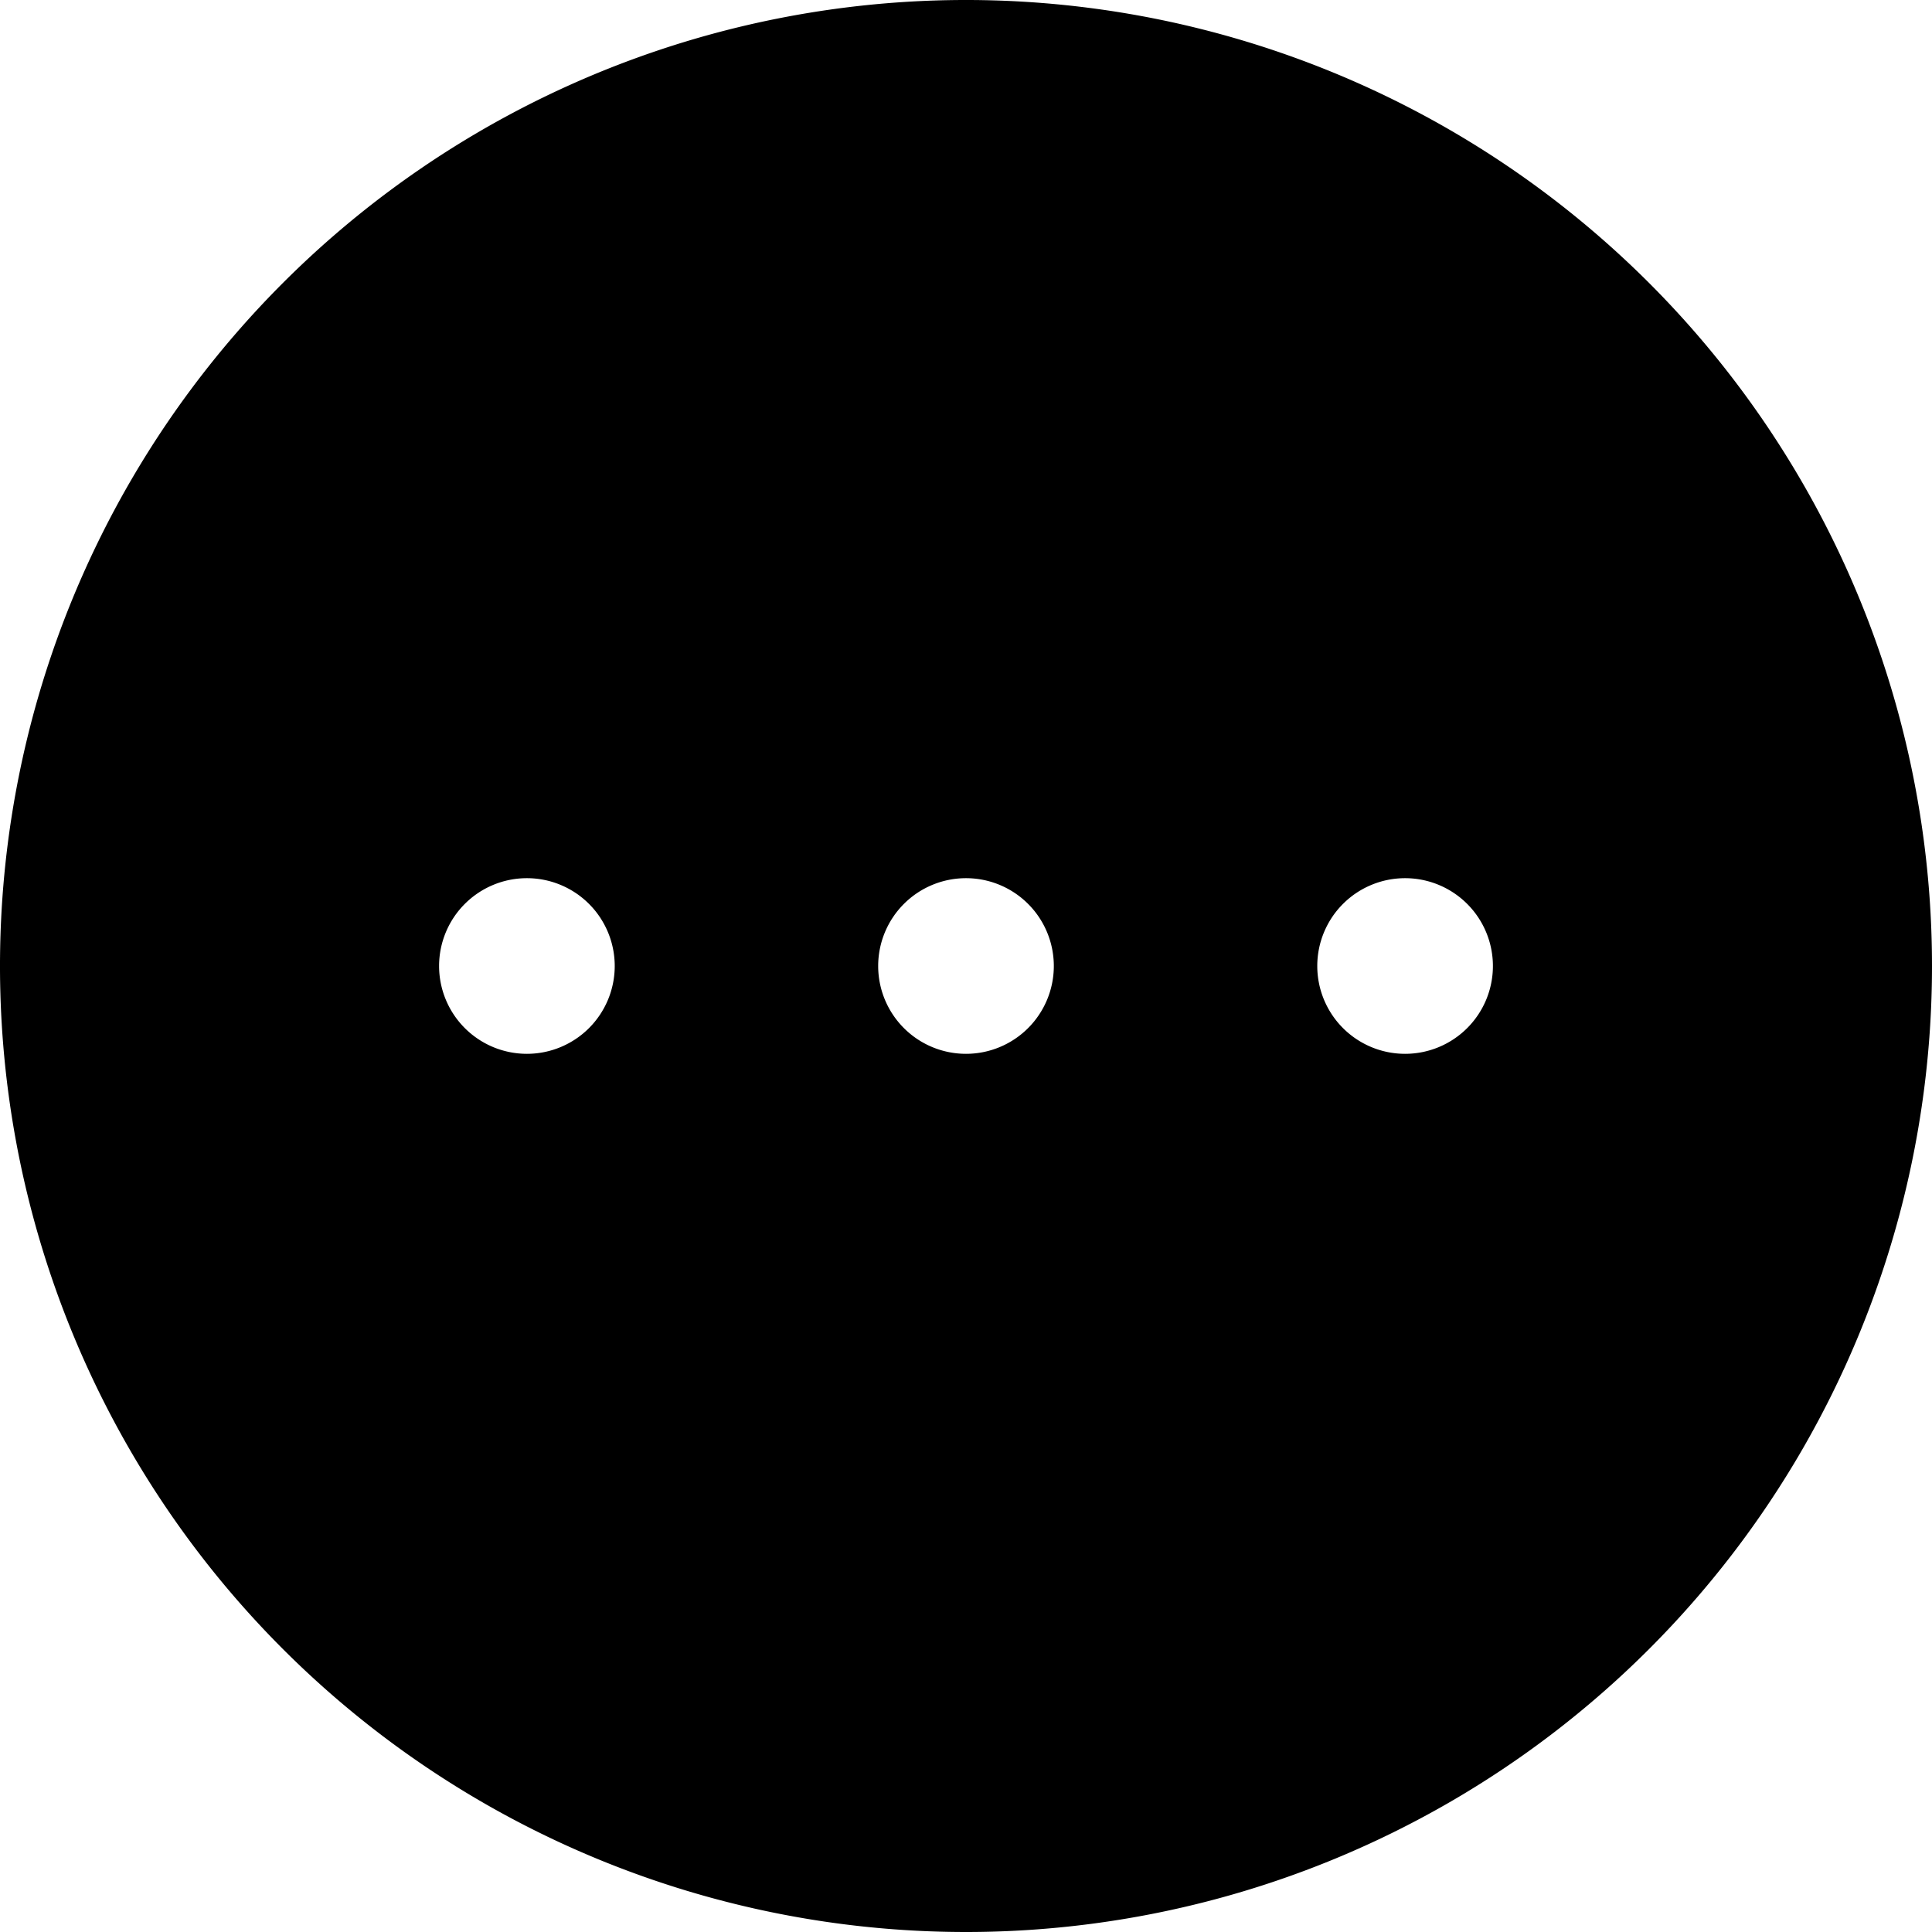 <svg xmlns="http://www.w3.org/2000/svg" width="22" height="22" viewBox="0 0 22 22">
  <g id="black-more-menu" transform="translate(-1 -1)">
    <path id="패스_51" data-name="패스 51" d="M12,23A11,11,0,1,1,23,12,11,11,0,0,1,12,23ZM12,3a9,9,0,1,0,9,9A9,9,0,0,0,12,3Z"/>
    <path id="패스_52" data-name="패스 52" d="M12,2A10,10,0,1,0,22,12,10,10,0,0,0,12,2ZM7,13a1,1,0,1,1,1-1A1,1,0,0,1,7,13Zm5,0a1,1,0,1,1,1-1A1,1,0,0,1,12,13Zm5,0a1,1,0,1,1,1-1A1,1,0,0,1,17,13Z"/>
  </g>
</svg>

